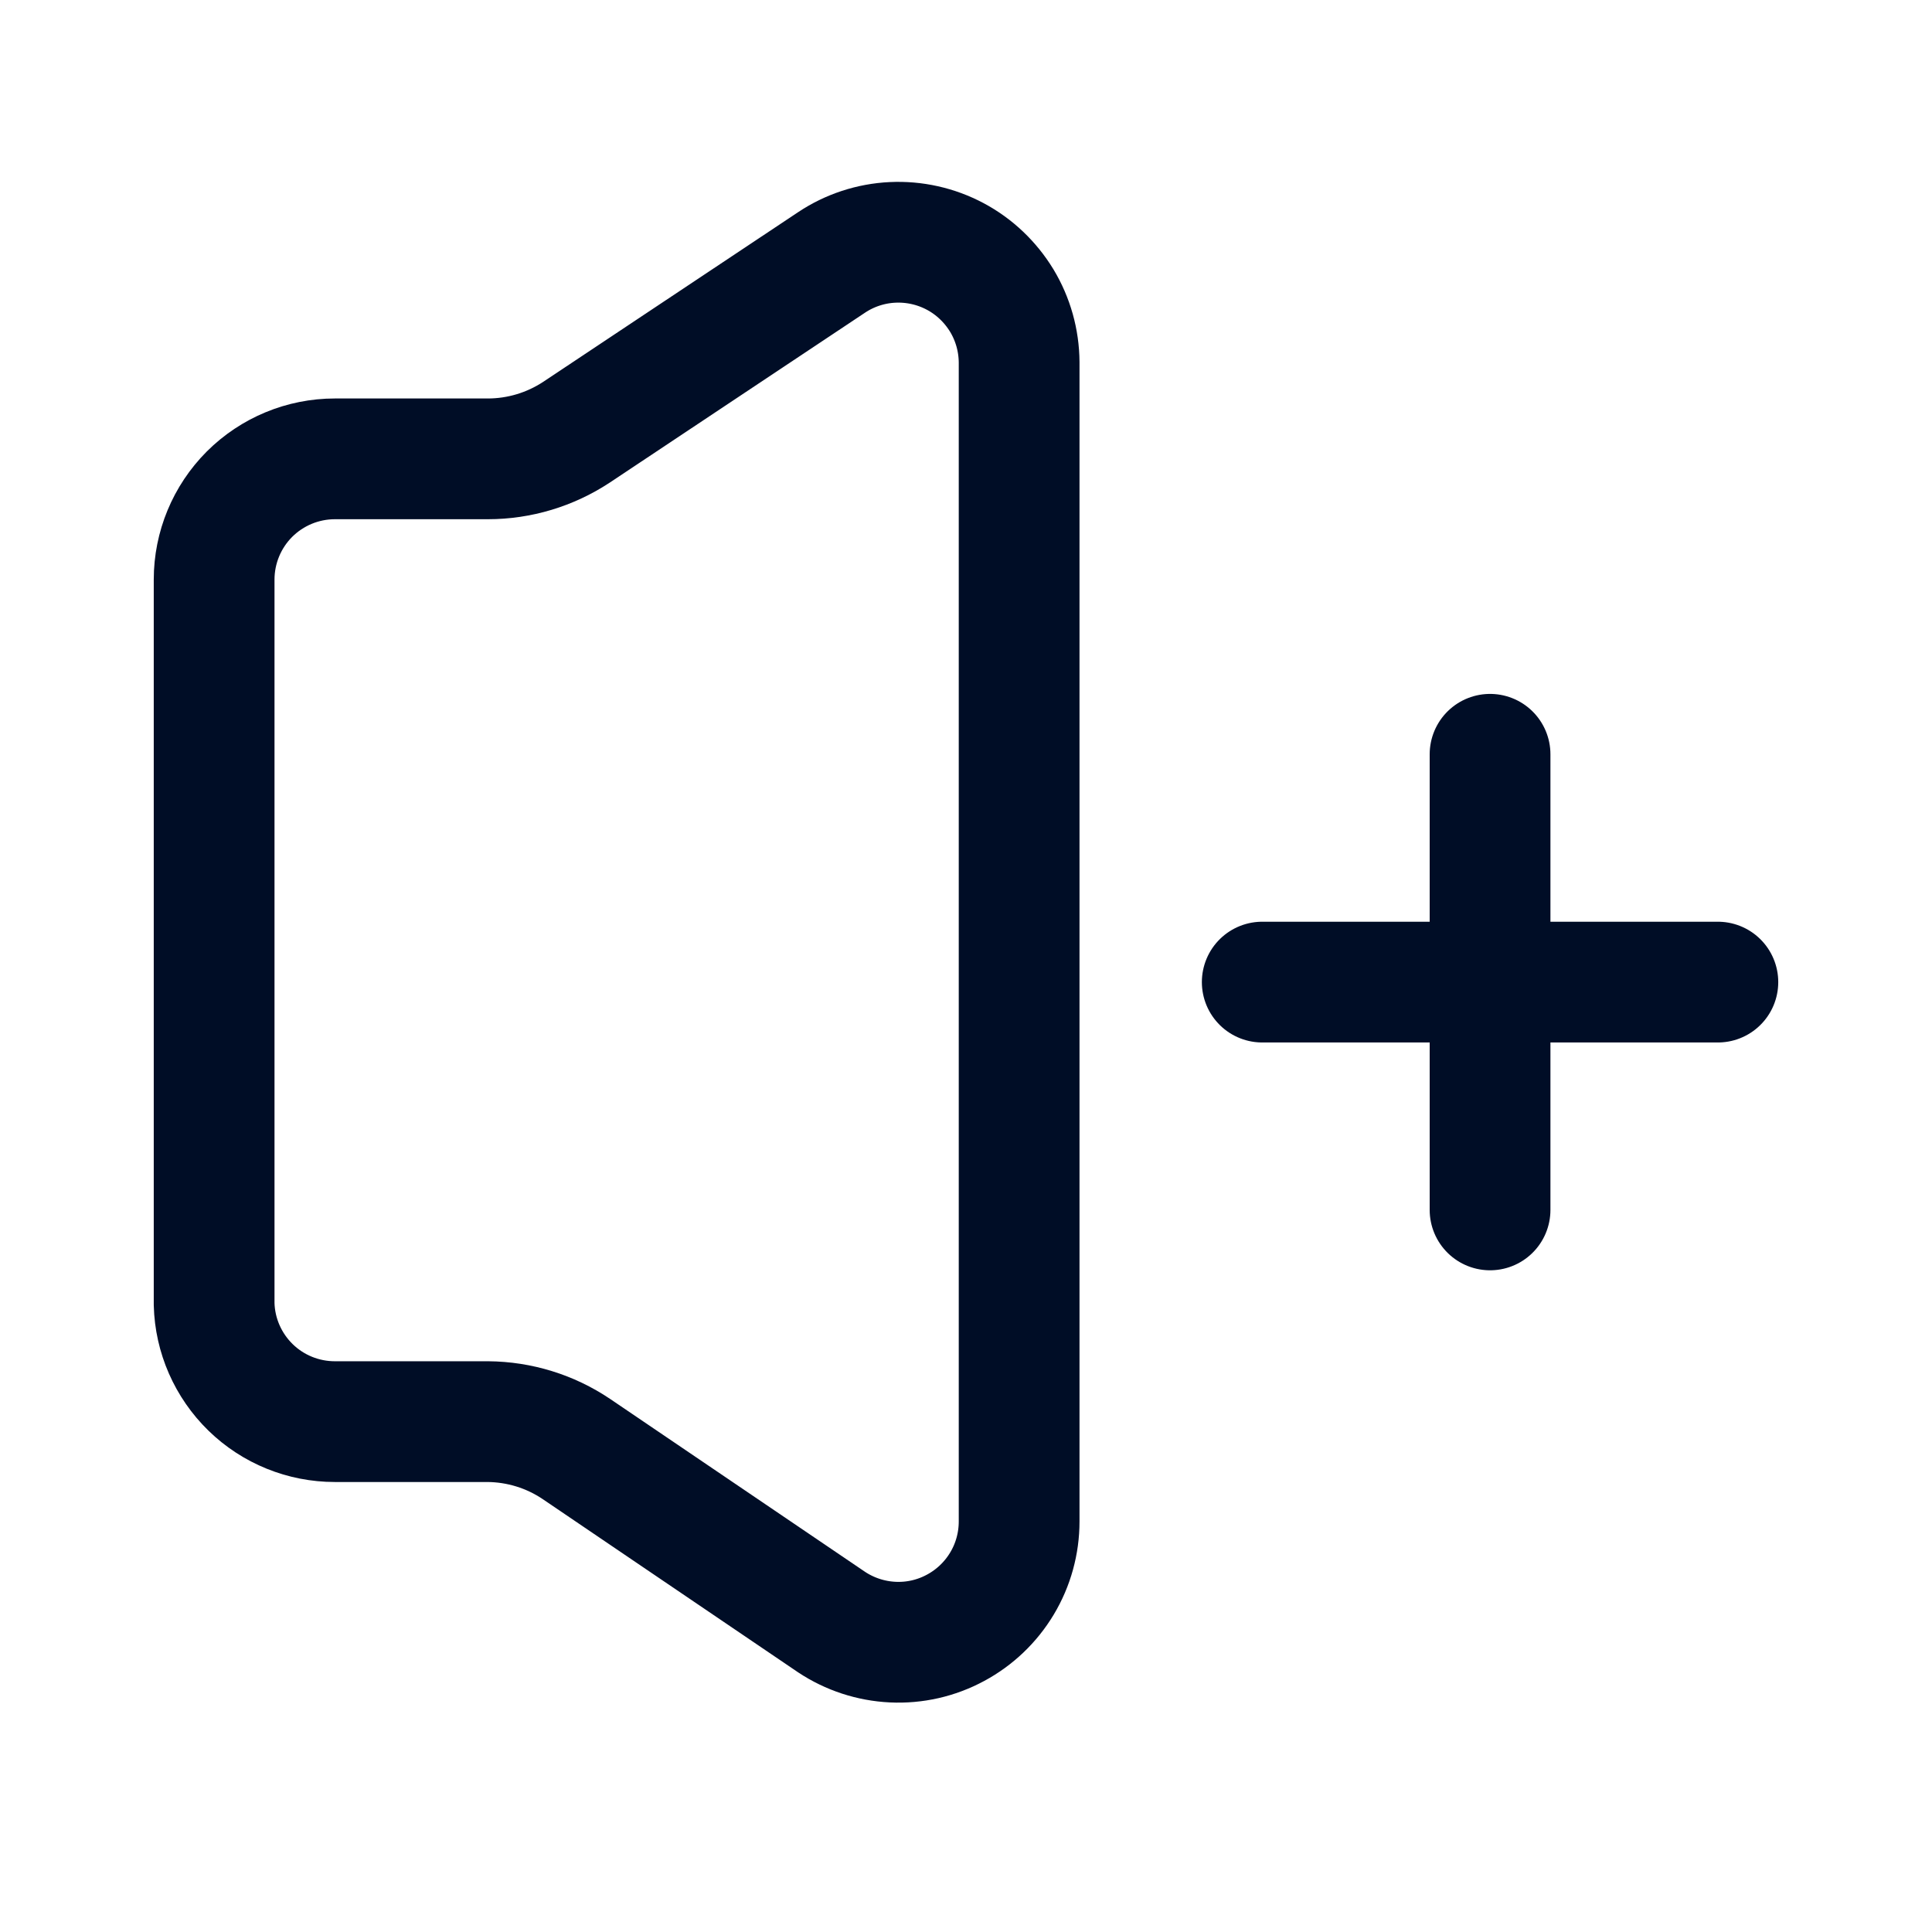 <svg
  width="24"
  height="24"
  viewBox="0 0 24 24"
  fill="none"
  xmlns="http://www.w3.org/2000/svg"
>
  <path
    d="M2.66 16.2V7.2C2.66 6.802 2.818 6.421 3.099 6.139C3.381 5.858 3.762 5.7 4.16 5.7H6.06C6.451 5.7 6.833 5.585 7.16 5.37L10.33 3.26C10.555 3.11 10.817 3.024 11.087 3.011C11.357 2.998 11.626 3.058 11.865 3.185C12.104 3.312 12.303 3.502 12.444 3.733C12.584 3.965 12.658 4.229 12.66 4.5V18.9C12.66 19.171 12.587 19.438 12.447 19.671C12.308 19.903 12.108 20.094 11.869 20.222C11.63 20.351 11.361 20.412 11.09 20.399C10.819 20.386 10.556 20.3 10.33 20.15L7.16 18C6.835 17.781 6.452 17.663 6.06 17.66H4.16C3.769 17.66 3.393 17.508 3.113 17.235C2.833 16.962 2.67 16.591 2.66 16.2Z"
    stroke="#000D26"
    stroke-width="1.5"
    stroke-linecap="round"
    stroke-linejoin="round"
  />
  <path
    d="M21.34 12.2H15.68"
    stroke="#000D26"
    stroke-width="1.5"
    stroke-linecap="round"
    stroke-linejoin="round"
  />
  <path
    d="M18.51 9.37V15.03"
    stroke="#000D26"
    stroke-width="1.5"
    stroke-linecap="round"
    stroke-linejoin="round"
  />
</svg>
